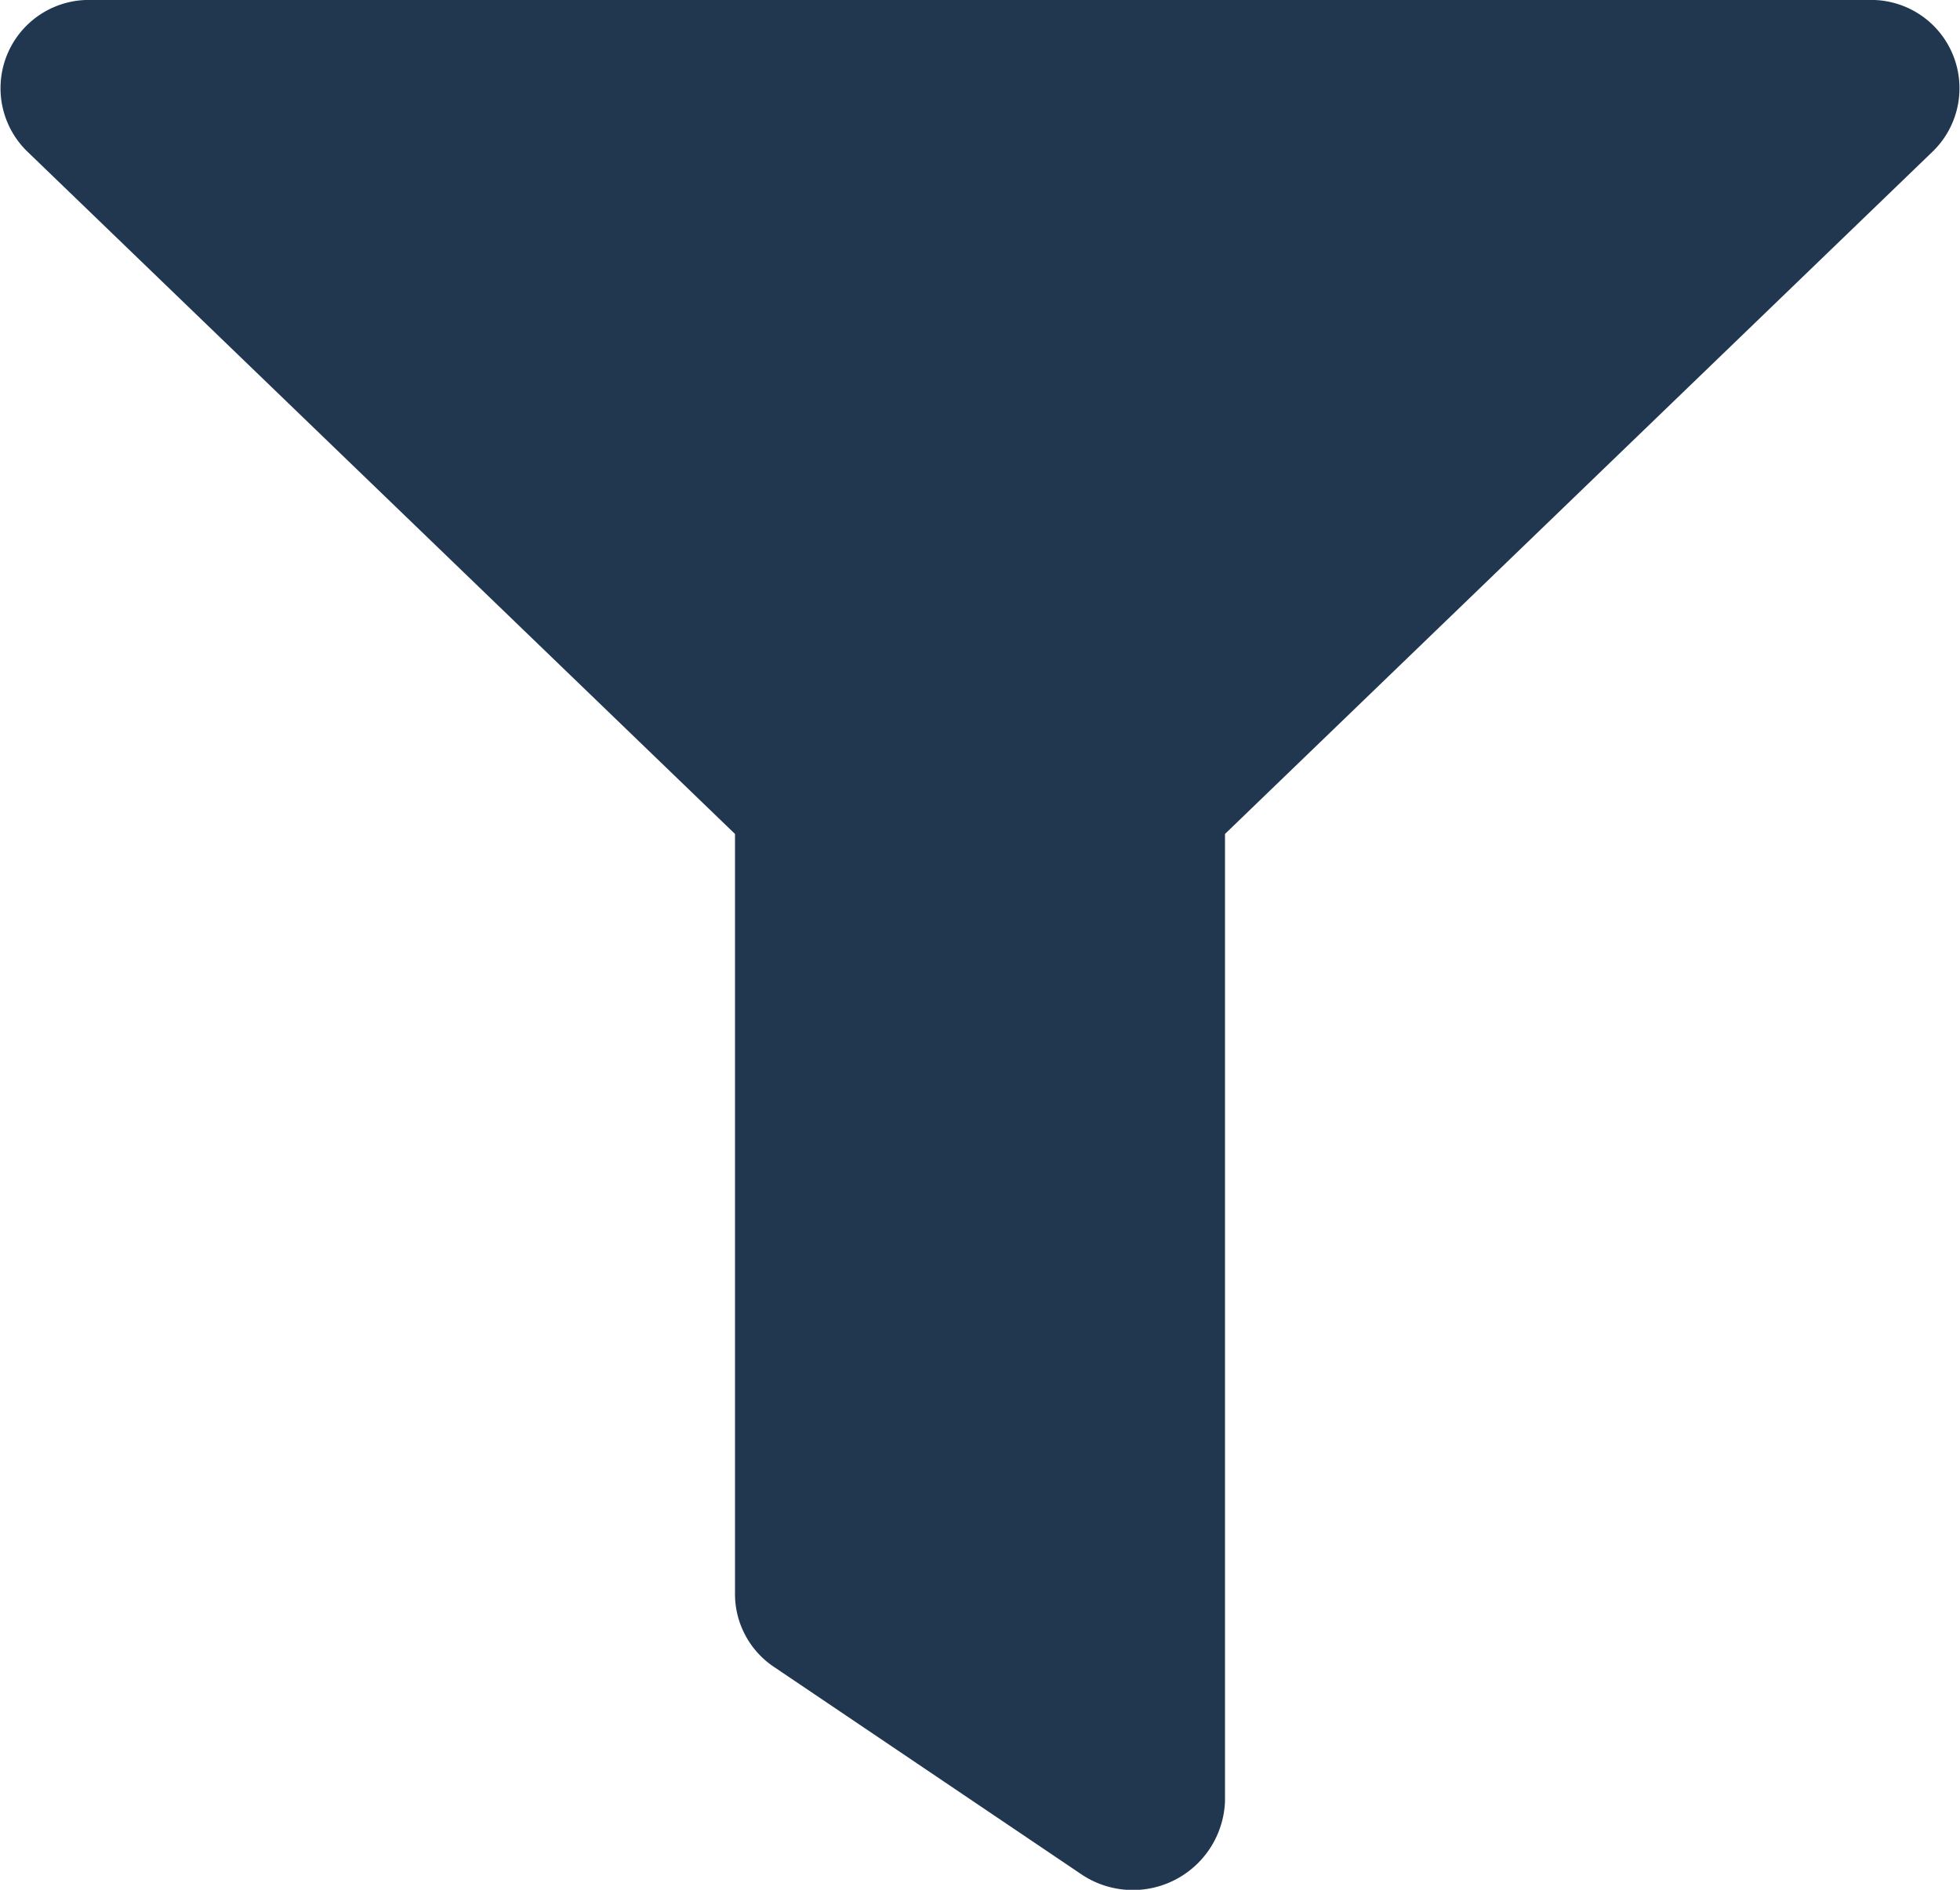 <svg xmlns="http://www.w3.org/2000/svg" width="28" height="27" viewBox="0 0 28 27">
  <path id="Icon_awesome-filter" data-name="Icon awesome-filter" d="M26.686,0H1.314A1.261,1.261,0,0,0,.386,2.161L10.5,11.915V22.781a1.253,1.253,0,0,0,.56,1.037l4.375,2.952A1.317,1.317,0,0,0,17.5,25.733V11.915L27.614,2.161A1.261,1.261,0,0,0,26.686,0Z" fill="#213750"/>
</svg>
